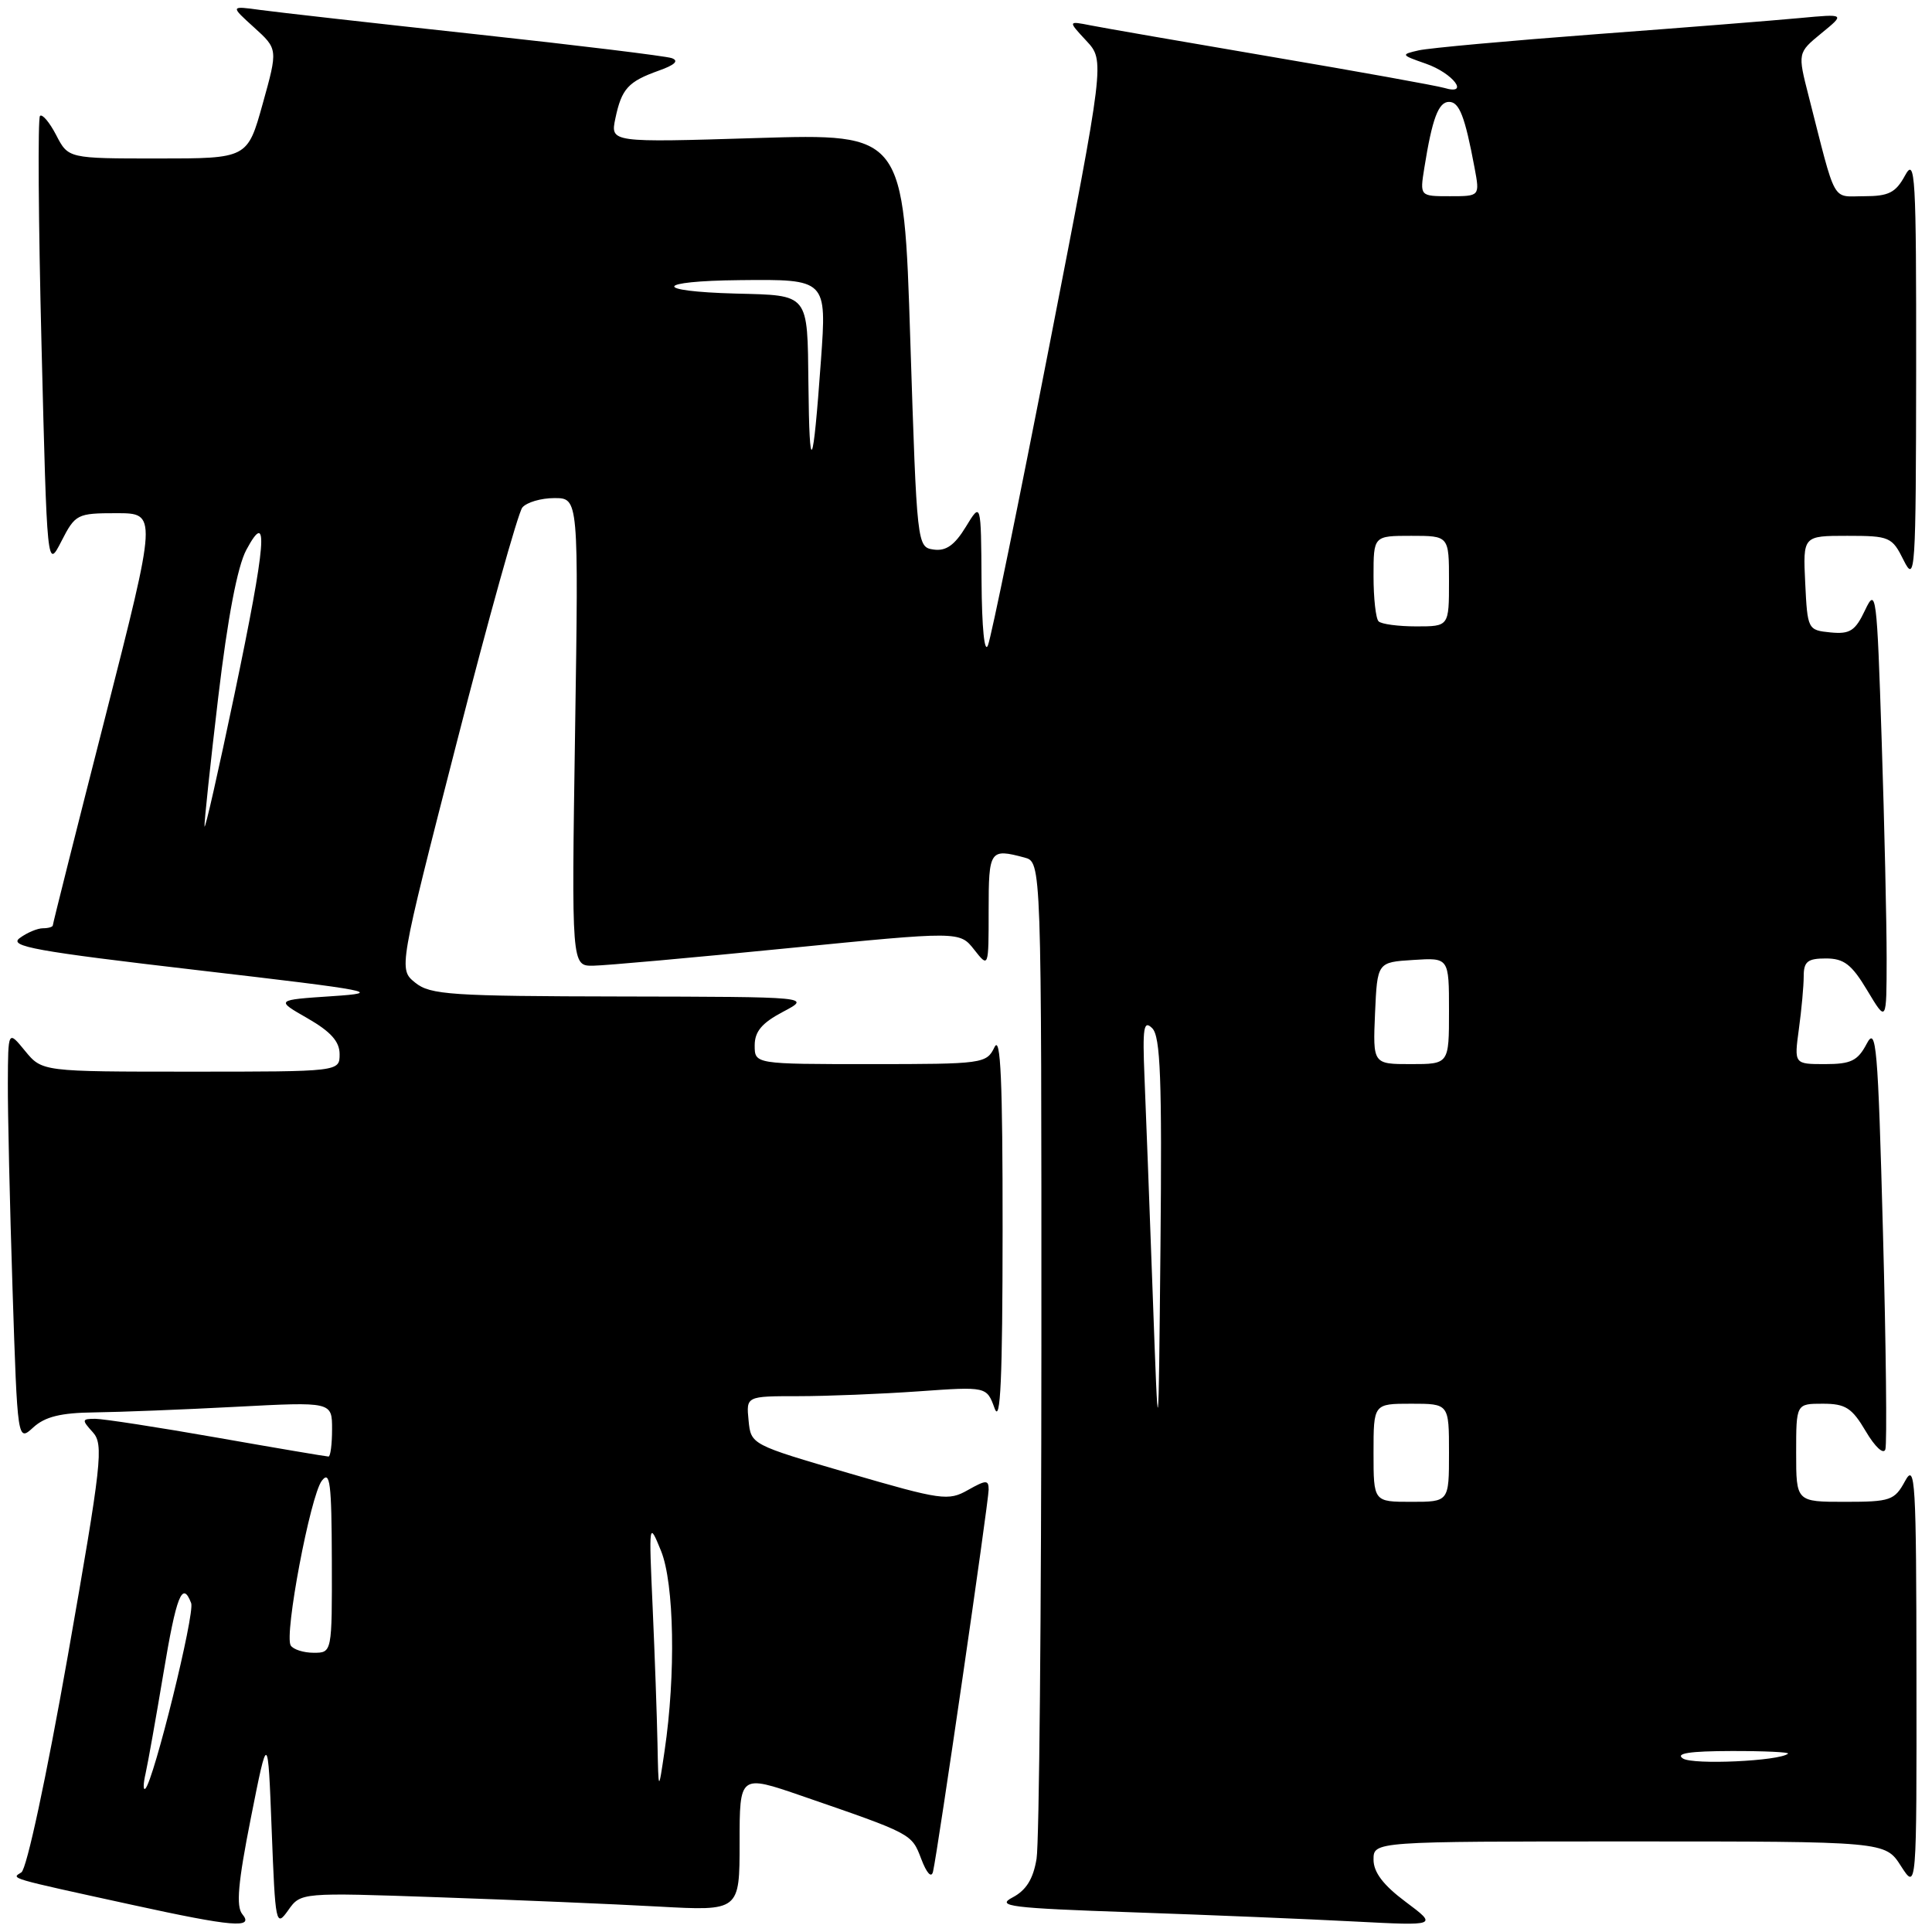 <?xml version="1.0" encoding="UTF-8" standalone="no"?>
<!DOCTYPE svg PUBLIC "-//W3C//DTD SVG 1.1//EN" "http://www.w3.org/Graphics/SVG/1.1/DTD/svg11.dtd" >
<svg xmlns="http://www.w3.org/2000/svg" xmlns:xlink="http://www.w3.org/1999/xlink" version="1.1" viewBox="0 0 256 256">
 <g >
 <path fill="currentColor"
d=" M 32.11 253.64 C 31.26 252.61 31.54 249.46 33.24 240.89 C 35.50 229.50 35.50 229.50 36.00 242.50 C 36.48 255.00 36.56 255.41 38.18 253.13 C 39.85 250.76 39.85 250.76 58.18 251.40 C 68.25 251.75 81.34 252.30 87.25 252.63 C 98.00 253.22 98.00 253.22 98.00 244.17 C 98.00 235.13 98.00 235.13 106.25 237.97 C 120.90 243.02 120.79 242.96 122.07 246.32 C 122.79 248.22 123.42 248.90 123.63 248.00 C 124.24 245.43 131.00 198.97 131.00 197.39 C 131.00 196.07 130.67 196.08 128.25 197.44 C 125.66 198.91 124.75 198.78 112.50 195.21 C 99.51 191.42 99.50 191.42 99.19 188.21 C 98.87 185.00 98.87 185.00 105.78 185.00 C 109.58 185.00 116.75 184.71 121.72 184.36 C 130.74 183.72 130.74 183.72 131.79 186.61 C 132.57 188.76 132.84 182.71 132.85 163.00 C 132.86 143.24 132.59 137.07 131.78 138.75 C 130.72 140.94 130.27 141.00 115.35 141.00 C 100.00 141.00 100.00 141.00 100.00 138.52 C 100.00 136.68 100.96 135.54 103.75 134.07 C 107.50 132.09 107.50 132.09 82.36 132.04 C 59.75 132.00 57.00 131.82 55.02 130.21 C 52.81 128.43 52.81 128.43 60.50 98.46 C 64.72 81.98 68.65 67.94 69.21 67.25 C 69.78 66.56 71.69 66.00 73.46 66.00 C 76.67 66.00 76.67 66.00 76.20 97.00 C 75.73 128.00 75.73 128.00 78.61 127.96 C 80.20 127.94 91.77 126.90 104.33 125.65 C 127.16 123.39 127.16 123.39 129.08 125.83 C 131.00 128.27 131.00 128.27 131.00 120.63 C 131.00 112.64 131.16 112.40 135.75 113.63 C 138.00 114.23 138.00 114.23 137.99 178.37 C 137.98 213.64 137.70 244.21 137.35 246.29 C 136.91 248.97 135.98 250.47 134.17 251.42 C 131.93 252.59 133.83 252.83 150.06 253.39 C 160.20 253.74 173.45 254.29 179.50 254.61 C 190.50 255.18 190.50 255.18 186.25 252.00 C 183.30 249.80 182.00 248.09 182.00 246.41 C 182.00 244.00 182.00 244.00 215.90 244.00 C 249.80 244.00 249.80 244.00 251.88 247.25 C 253.97 250.50 253.97 250.50 253.94 222.00 C 253.92 196.17 253.78 193.76 252.43 196.25 C 251.04 198.81 250.50 199.00 244.47 199.00 C 238.00 199.00 238.00 199.00 238.00 192.50 C 238.00 186.00 238.00 186.00 241.53 186.00 C 244.54 186.00 245.39 186.54 247.23 189.66 C 248.45 191.73 249.58 192.77 249.82 192.05 C 250.05 191.35 249.91 178.37 249.50 163.19 C 248.84 138.55 248.61 135.89 247.35 138.30 C 246.16 140.56 245.27 141.00 241.83 141.00 C 237.73 141.00 237.73 141.00 238.36 136.36 C 238.71 133.81 239.00 130.66 239.00 129.36 C 239.00 127.41 239.52 127.00 241.94 127.00 C 244.34 127.00 245.36 127.79 247.43 131.25 C 249.98 135.50 249.98 135.50 249.99 127.00 C 249.99 122.33 249.70 109.30 249.33 98.05 C 248.70 78.65 248.59 77.76 247.13 80.85 C 245.83 83.60 245.13 84.05 242.55 83.80 C 239.54 83.50 239.50 83.41 239.20 77.25 C 238.90 71.00 238.90 71.00 244.77 71.00 C 250.39 71.00 250.71 71.14 252.25 74.25 C 253.78 77.32 253.87 75.93 253.90 49.00 C 253.92 23.18 253.78 20.76 252.43 23.25 C 251.19 25.53 250.27 26.00 247.01 26.00 C 242.65 26.00 243.37 27.29 239.66 12.75 C 238.19 7.00 238.19 7.00 241.34 4.41 C 244.50 1.83 244.50 1.83 238.50 2.39 C 235.20 2.70 223.05 3.67 211.50 4.53 C 199.95 5.40 189.38 6.36 188.00 6.67 C 185.58 7.22 185.61 7.28 188.94 8.44 C 192.55 9.70 194.80 12.68 191.37 11.65 C 190.34 11.35 180.05 9.49 168.50 7.53 C 156.95 5.56 146.15 3.69 144.50 3.36 C 141.50 2.77 141.50 2.77 143.95 5.41 C 146.40 8.05 146.40 8.05 139.05 45.77 C 135.01 66.52 131.35 84.40 130.91 85.50 C 130.45 86.68 130.10 83.21 130.06 77.00 C 129.99 66.50 129.99 66.50 127.97 69.82 C 126.49 72.24 125.35 73.05 123.72 72.82 C 121.51 72.50 121.50 72.36 120.62 45.10 C 119.75 17.70 119.75 17.70 100.31 18.29 C 80.87 18.89 80.87 18.89 81.54 15.69 C 82.37 11.75 83.23 10.81 87.29 9.36 C 89.44 8.60 90.00 8.05 89.00 7.70 C 88.17 7.42 76.47 5.99 63.00 4.53 C 49.52 3.07 36.70 1.62 34.50 1.32 C 30.50 0.77 30.50 0.77 33.66 3.63 C 36.83 6.50 36.83 6.50 34.81 13.75 C 32.79 21.00 32.79 21.00 20.92 21.00 C 9.05 21.00 9.05 21.00 7.45 17.91 C 6.57 16.21 5.60 15.06 5.30 15.36 C 5.00 15.67 5.09 29.30 5.50 45.67 C 6.24 75.42 6.24 75.42 8.14 71.71 C 9.98 68.12 10.23 68.00 15.44 68.00 C 20.83 68.00 20.83 68.00 13.92 95.11 C 10.11 110.02 7.00 122.40 7.00 122.61 C 7.00 122.82 6.41 123.00 5.69 123.00 C 4.97 123.00 3.58 123.58 2.61 124.30 C 1.10 125.40 4.71 126.05 26.17 128.55 C 49.62 131.28 50.94 131.54 44.00 132.00 C 36.50 132.50 36.50 132.50 40.75 134.93 C 43.83 136.70 45.00 138.01 45.00 139.68 C 45.00 142.00 45.00 142.00 25.29 142.00 C 5.58 142.00 5.58 142.00 3.32 139.25 C 1.07 136.50 1.07 136.50 1.04 143.50 C 1.02 147.35 1.30 159.62 1.66 170.77 C 2.32 191.05 2.32 191.05 4.41 189.14 C 5.96 187.72 8.06 187.20 12.50 187.15 C 15.80 187.11 24.24 186.78 31.25 186.41 C 44.00 185.74 44.00 185.74 44.00 189.37 C 44.00 191.37 43.79 193.00 43.53 193.00 C 43.27 193.00 36.64 191.88 28.80 190.50 C 20.96 189.12 13.68 188.00 12.62 188.00 C 10.84 188.00 10.81 188.14 12.29 189.77 C 13.76 191.39 13.50 193.74 8.98 219.44 C 6.15 235.46 3.54 247.67 2.83 248.10 C 1.47 248.94 0.88 248.77 17.50 252.40 C 30.85 255.32 33.71 255.56 32.11 253.64 Z  M 19.29 235.00 C 19.60 233.62 20.66 227.66 21.65 221.75 C 23.37 211.39 24.17 209.39 25.33 212.42 C 25.85 213.78 20.37 235.96 19.26 237.00 C 18.96 237.28 18.97 236.38 19.29 235.00 Z  M 87.12 231.00 C 87.05 227.43 86.76 219.32 86.48 213.00 C 85.97 201.64 85.98 201.55 87.59 205.50 C 89.34 209.81 89.56 221.90 88.06 232.00 C 87.25 237.50 87.25 237.50 87.12 231.00 Z  M 223.00 233.01 C 221.95 232.33 223.88 232.03 229.42 232.02 C 233.77 232.01 237.15 232.17 236.92 232.37 C 235.80 233.35 224.33 233.88 223.00 233.01 Z  M 38.52 218.03 C 37.64 216.61 41.12 198.21 42.64 196.21 C 43.73 194.78 43.94 196.49 43.97 206.75 C 44.00 219.00 44.00 219.00 41.56 219.00 C 40.22 219.00 38.85 218.56 38.52 218.03 Z  M 182.00 192.50 C 182.00 186.00 182.00 186.00 187.00 186.00 C 192.00 186.00 192.00 186.00 192.00 192.50 C 192.00 199.00 192.00 199.00 187.00 199.00 C 182.00 199.00 182.00 199.00 182.00 192.50 Z  M 152.74 171.50 C 152.32 159.95 151.83 146.99 151.65 142.70 C 151.38 136.14 151.54 135.11 152.68 136.25 C 153.77 137.34 153.98 143.03 153.77 165.05 C 153.50 192.50 153.50 192.50 152.74 171.50 Z  M 182.20 134.25 C 182.50 127.50 182.50 127.50 187.25 127.20 C 192.00 126.89 192.00 126.89 192.00 133.95 C 192.00 141.00 192.00 141.00 186.95 141.00 C 181.91 141.00 181.91 141.00 182.20 134.25 Z  M 27.10 109.50 C 27.05 108.95 27.87 101.24 28.92 92.36 C 30.17 81.85 31.46 75.05 32.64 72.86 C 35.66 67.23 35.28 71.88 31.07 92.00 C 28.94 102.17 27.16 110.05 27.10 109.50 Z  M 182.67 82.33 C 182.30 81.97 182.00 79.27 182.00 76.33 C 182.00 71.00 182.00 71.00 187.00 71.00 C 192.00 71.00 192.00 71.00 192.00 77.00 C 192.00 83.00 192.00 83.00 187.67 83.00 C 185.28 83.00 183.03 82.70 182.67 82.33 Z  M 107.12 50.87 C 106.98 38.79 107.28 39.15 97.50 38.90 C 86.34 38.60 86.74 37.23 98.03 37.12 C 109.55 37.00 109.55 37.00 108.78 47.75 C 107.72 62.52 107.25 63.39 107.12 50.87 Z  M 188.73 22.25 C 189.77 15.73 190.60 13.50 192.00 13.50 C 193.37 13.50 194.11 15.41 195.39 22.25 C 196.09 26.00 196.09 26.00 192.11 26.00 C 188.13 26.00 188.13 26.00 188.73 22.25 Z "/>
</g>
</svg>